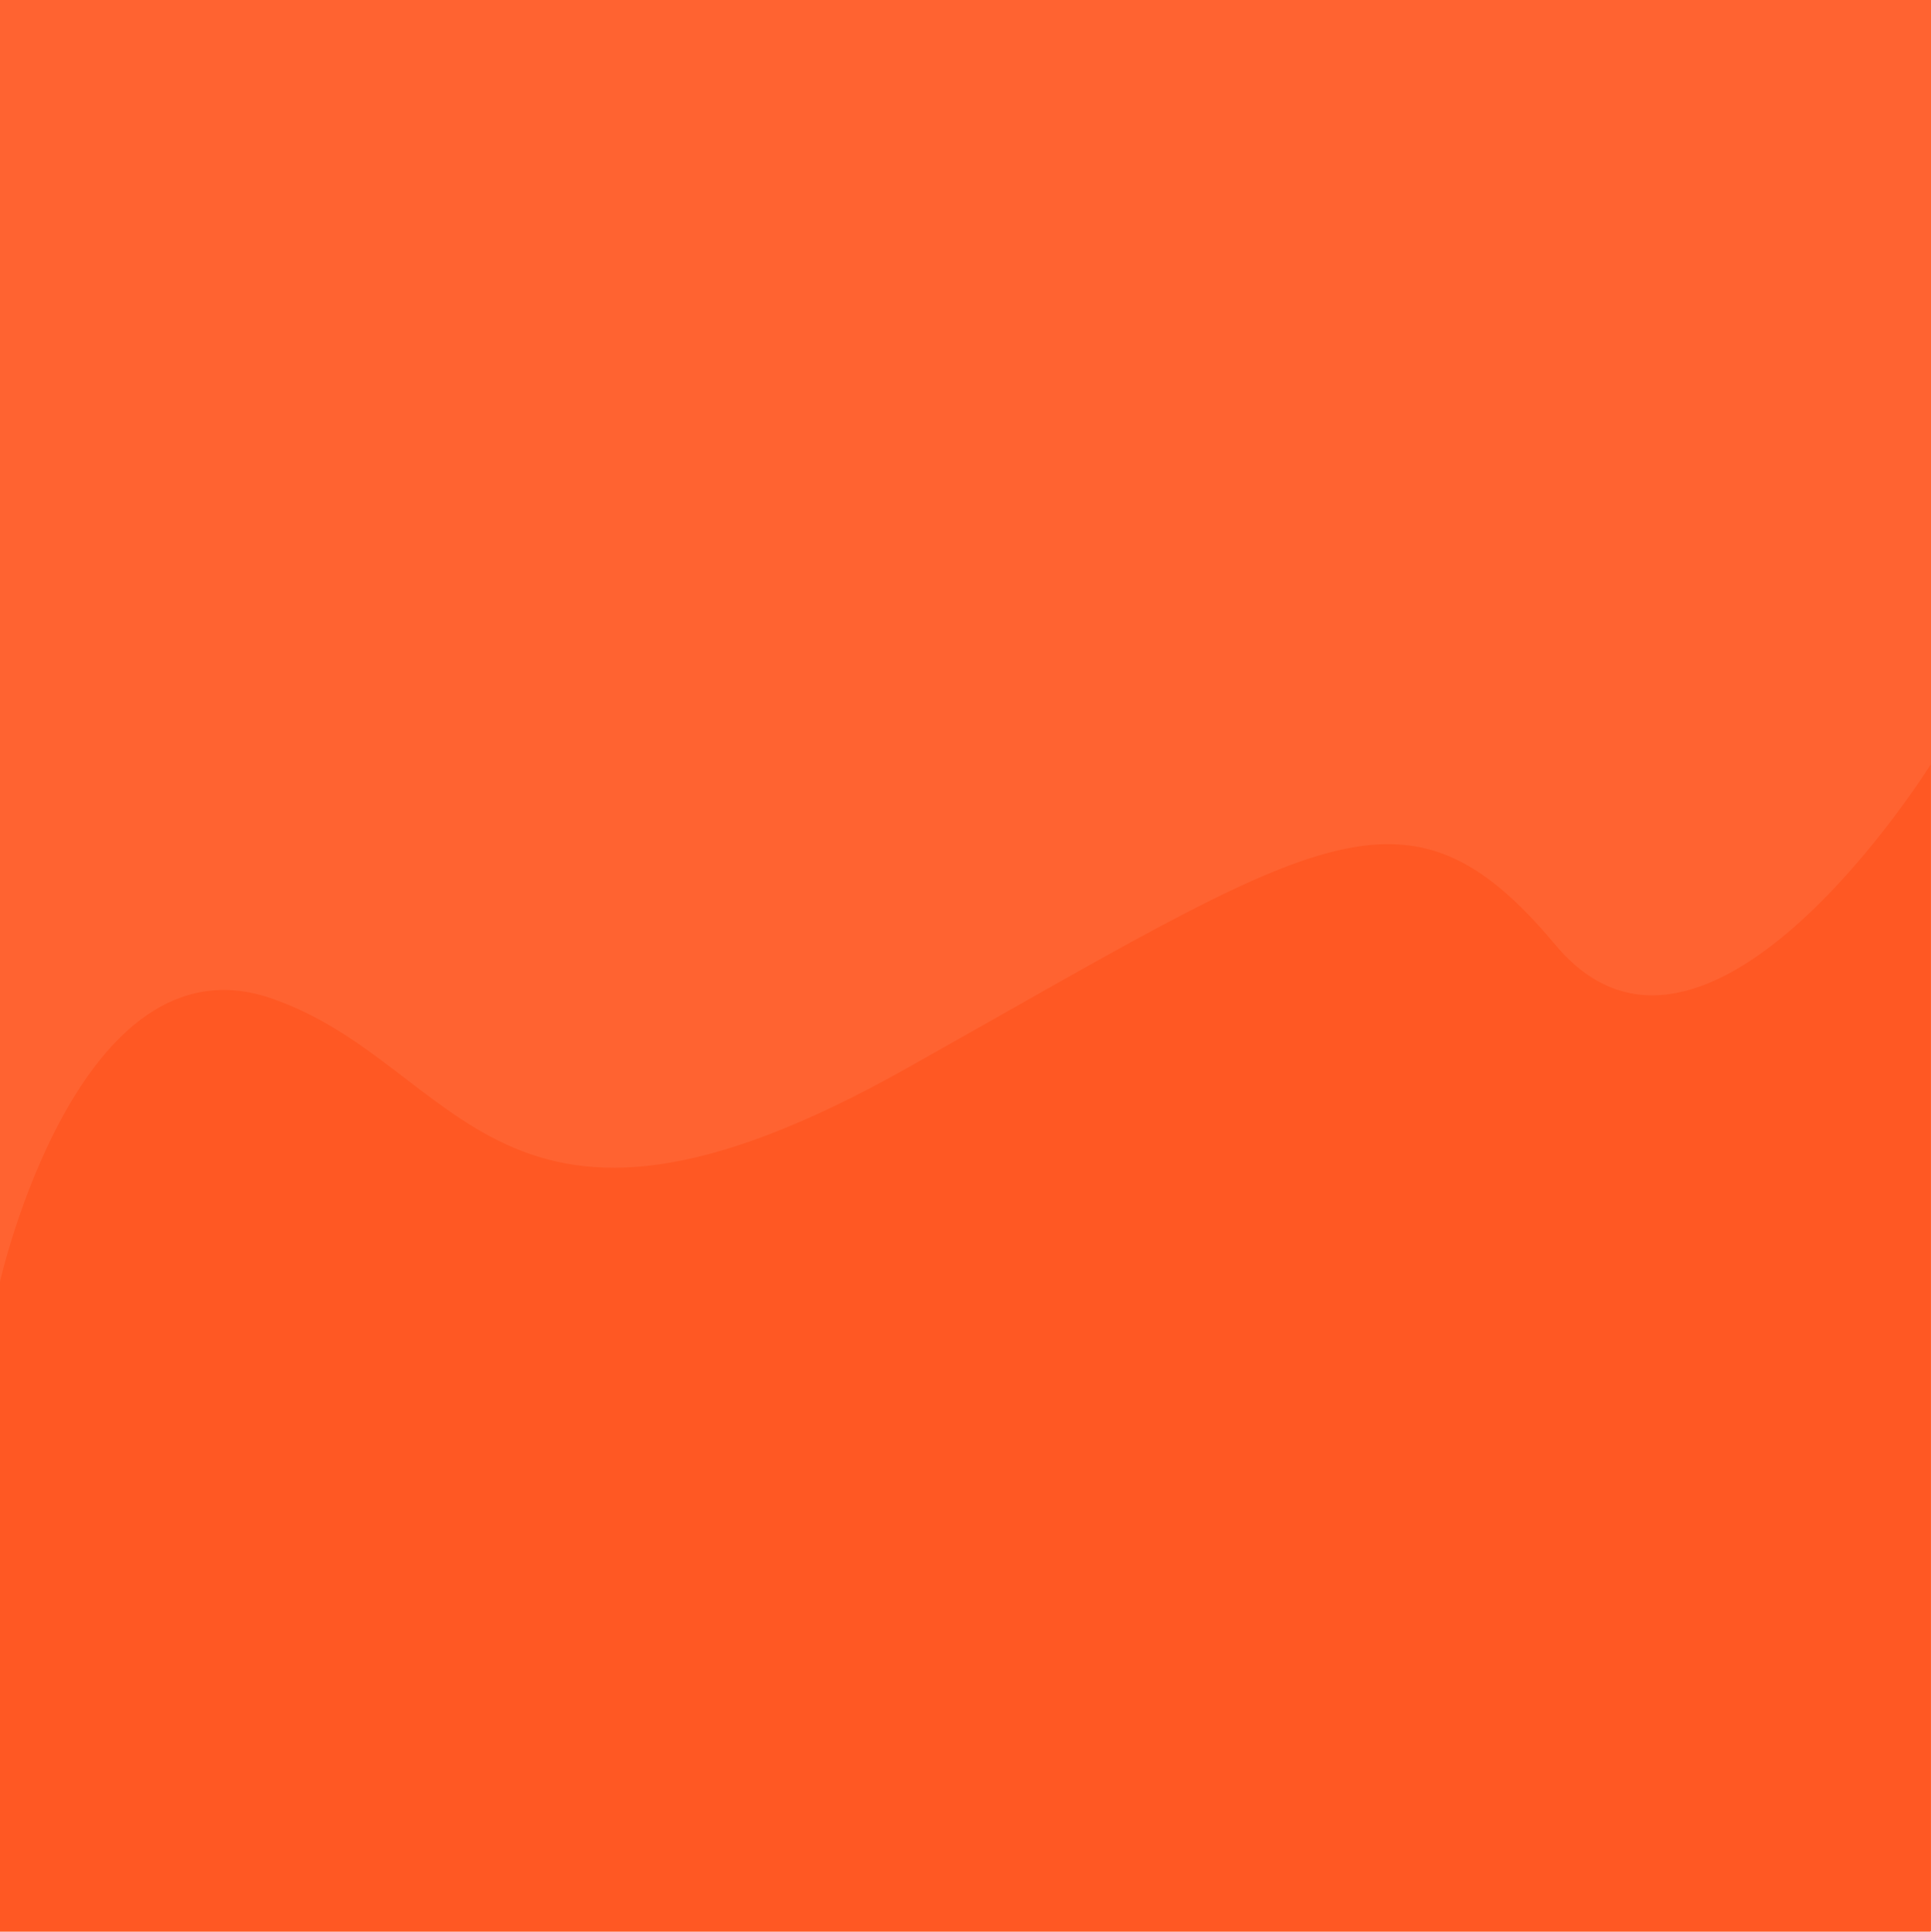 <svg xmlns="http://www.w3.org/2000/svg" width="370" height="370.088" viewBox="0 0 370 370.088">
  <defs>
    <style>
      .cls-1 {
        fill: #ff6331;
      }

      .cls-2 {
        fill: #ff5823;
      }
    </style>
  </defs>
  <g id="UX_Design" data-name="UX Design" transform="translate(-449 -2855)">
    <rect id="bg_orange" class="cls-1" width="370" height="370" transform="translate(449 2855)"/>
    <path id="Shape" class="cls-2" d="M449,3100.557s15.007-66.793,51.8-54.34,43.02,57.737,121.7,13.585,95.662-58.3,124.531-23.774,71.888-34.528,71.888-34.528v223.589H449Z"/>
  </g>
</svg>
